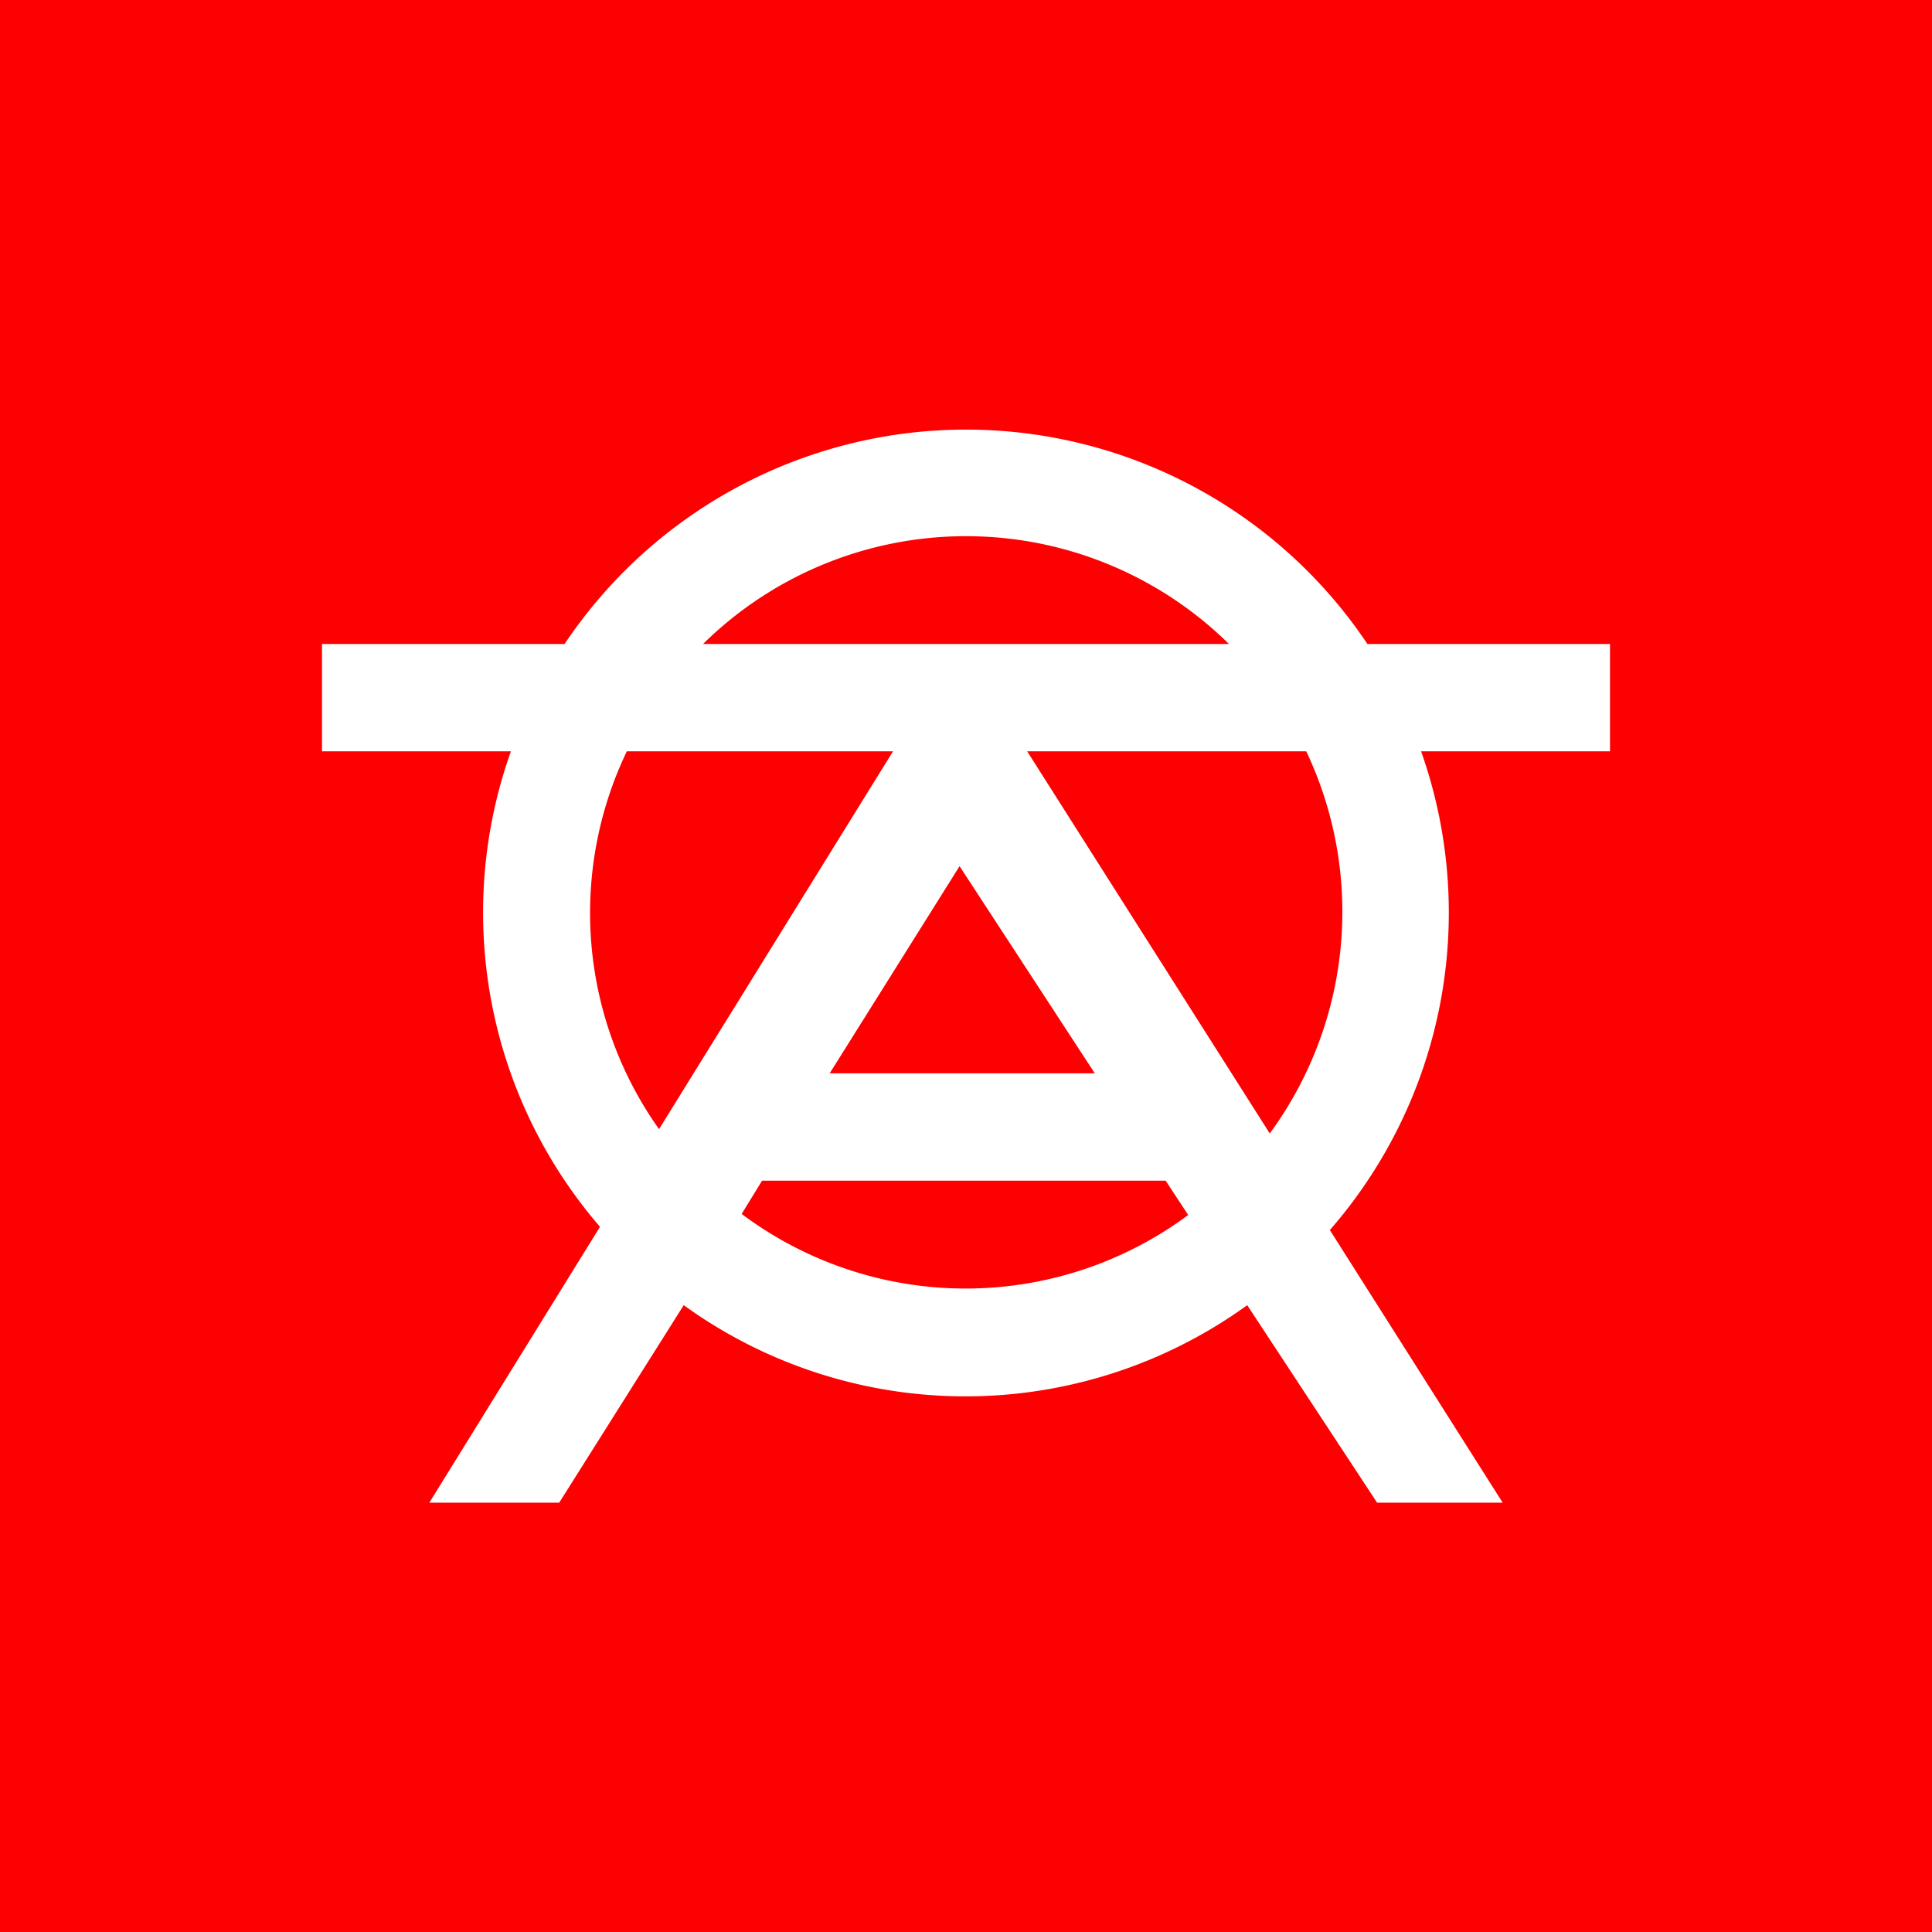 <!-- by TradingView --><svg xmlns="http://www.w3.org/2000/svg" width="18" height="18" viewBox="0 0 18 18"><path fill="#FD0002" d="M0 0h18v18H0z"/><path fill-rule="evenodd" d="M11.62 12.16a4.48 4.48 0 0 1-5.25 0L5.21 14H4l1.59-2.57A4.48 4.48 0 0 1 4.76 7H3V6h2.26a4.5 4.5 0 0 1 7.48 0H15v1h-1.76a4.5 4.5 0 0 1-.85 4.46L14 14h-1.17l-1.21-1.84zm-.55-.84a3.48 3.48 0 0 1-4.16-.01L7.1 11h3.76l.21.32zm.76-.76L9.57 7h2.6a3.49 3.49 0 0 1-.34 3.56zM8.32 7l-2.18 3.52A3.48 3.48 0 0 1 5.84 7h2.48zm.62-1h2.51a3.49 3.49 0 0 0-4.9 0h2.39zm-1.21 4h2.47L8.94 8.07 7.73 10z" fill="#fff"/></svg>